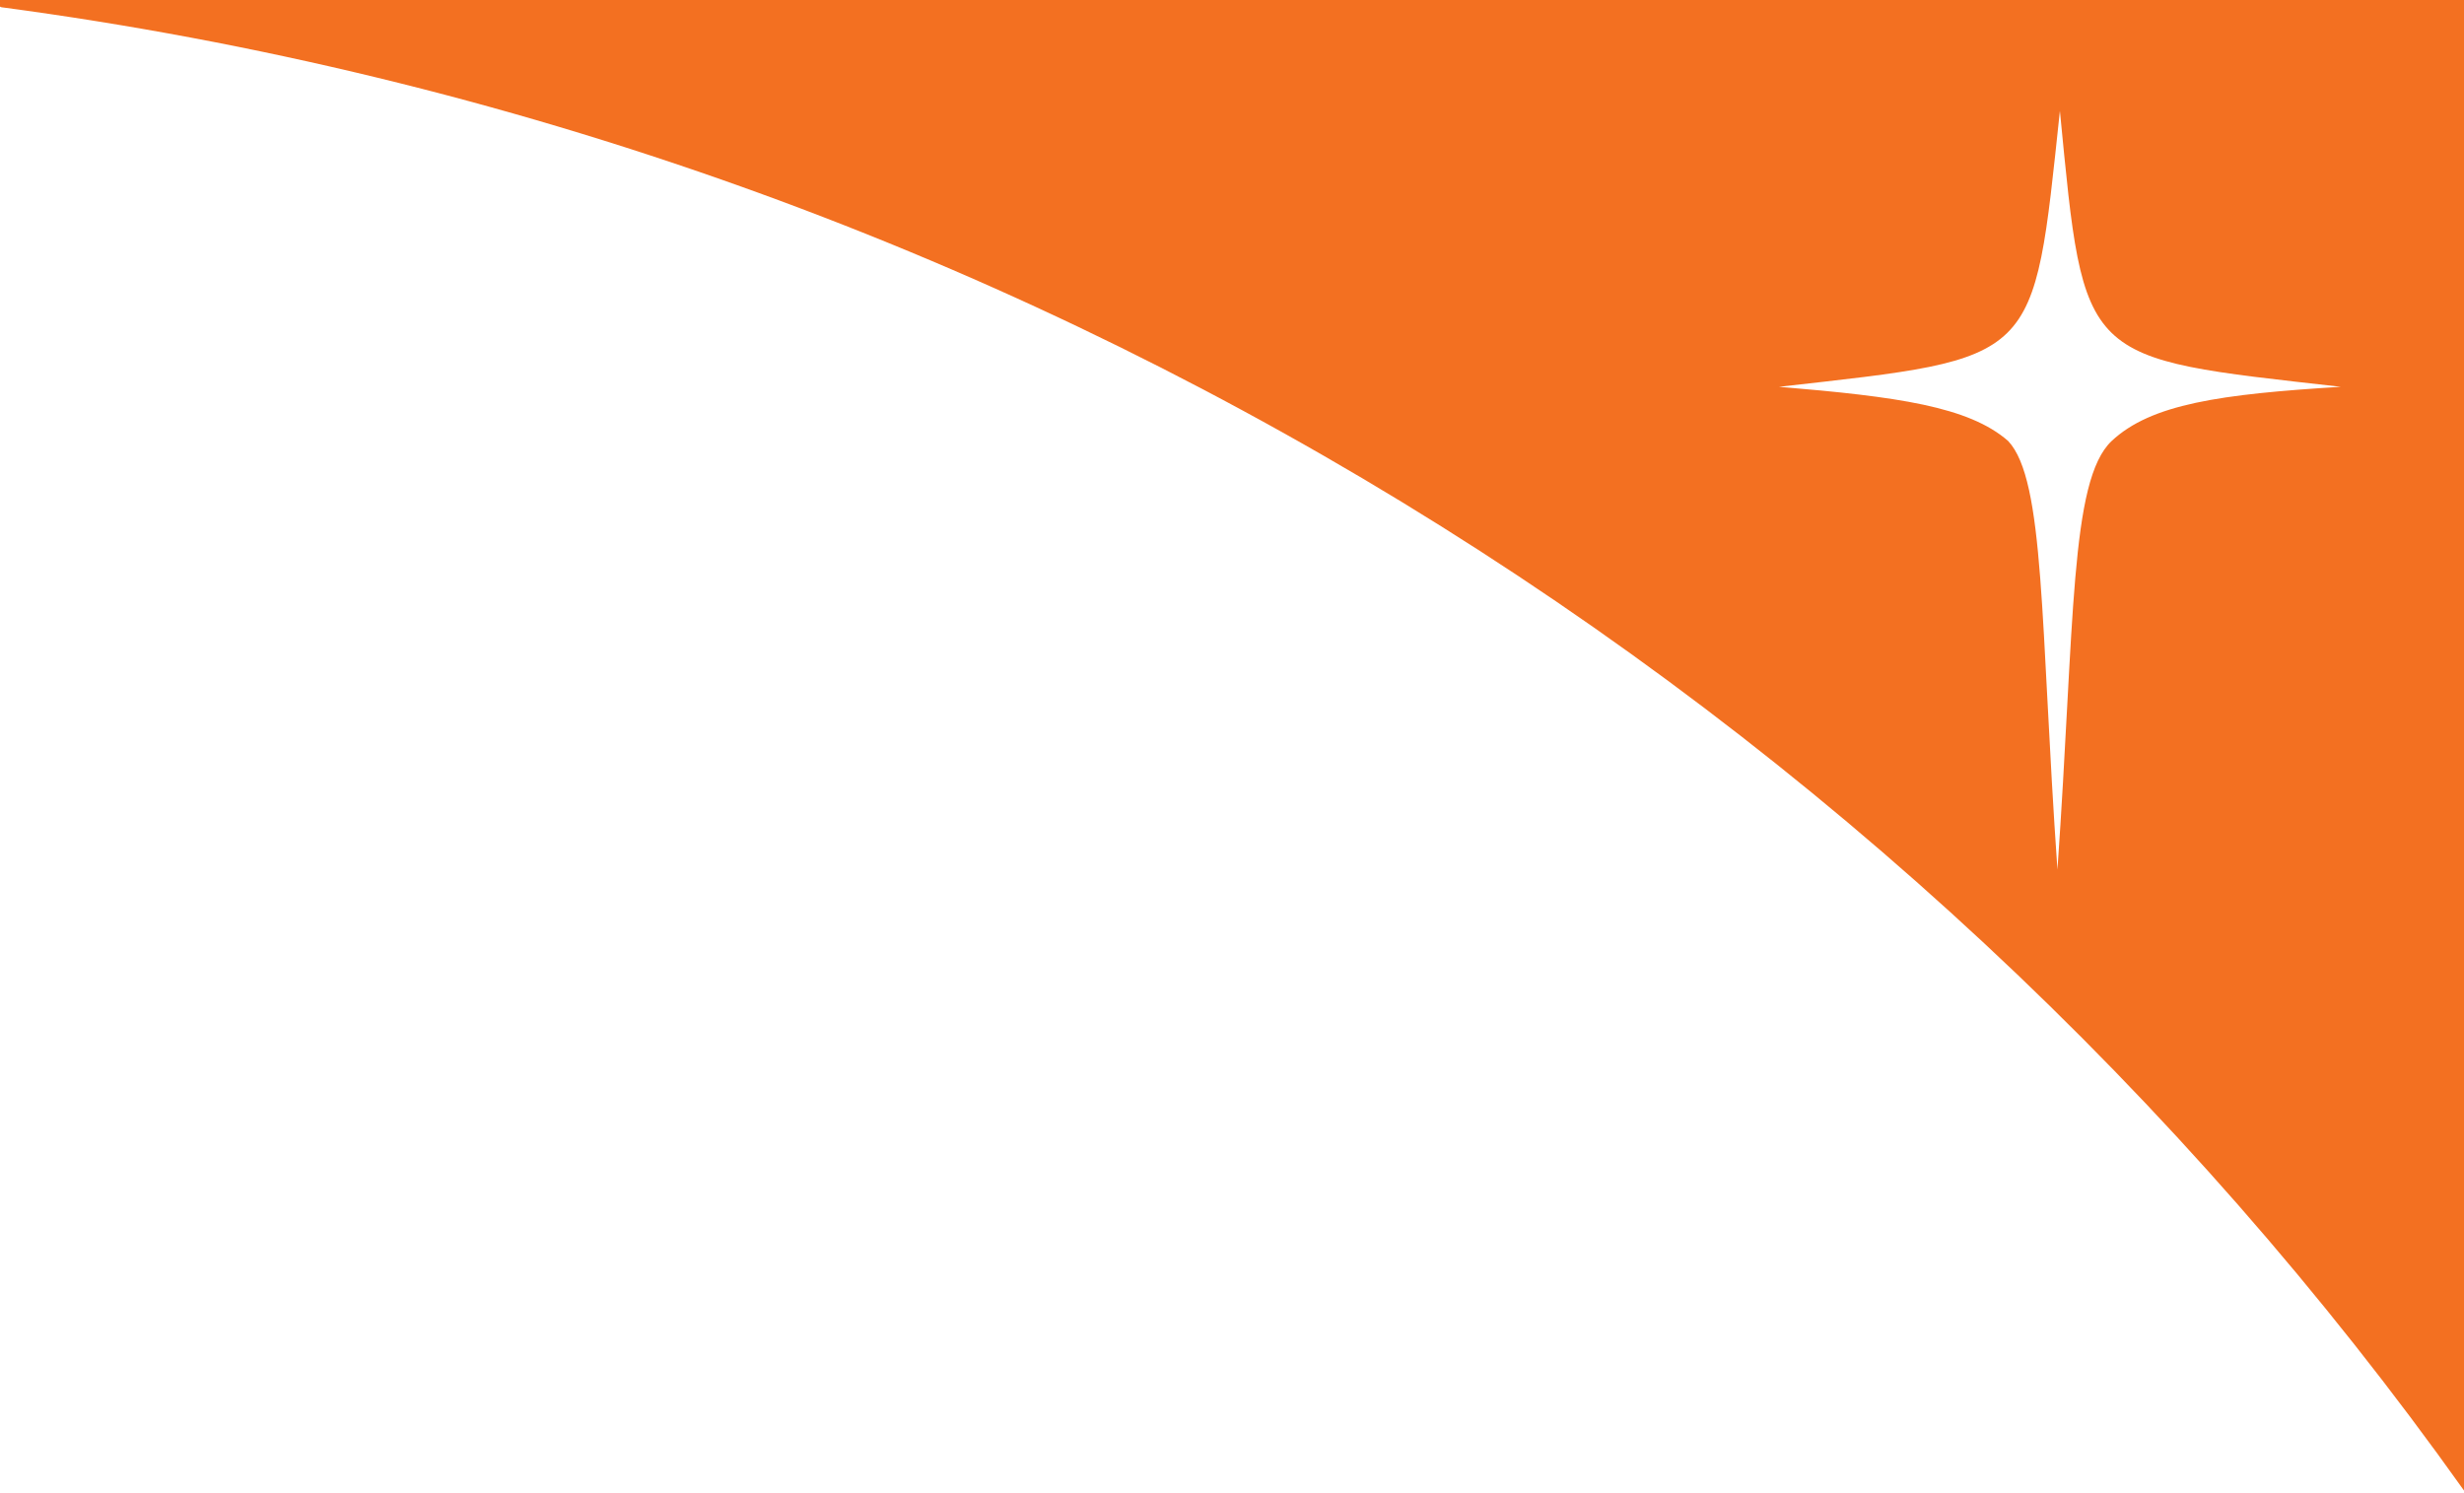 <svg xmlns="http://www.w3.org/2000/svg" width="100" height="60.6" viewBox="366 9.3 100 60.6"><path d="M366.1,9.6c-0.1,0-0.2-0.1-0.2-0.2c0-0.1,0.1-0.2,0.2-0.2H466v60.6	C443.1,37.6,407.3,15.1,366.1,9.6 M449.5,44.6c0.7-10,0.5-15.8,2.2-17.4c1.6-1.5,4.4-1.9,9.3-2.2c-10.6-1.2-10.4-0.9-11.4-11.2	c-1.1,10.3-0.8,10-11.4,11.2c4.8,0.4,7.7,0.8,9.3,2.2C449,28.8,448.8,34.6,449.5,44.6" fill="#f37021"/></svg>